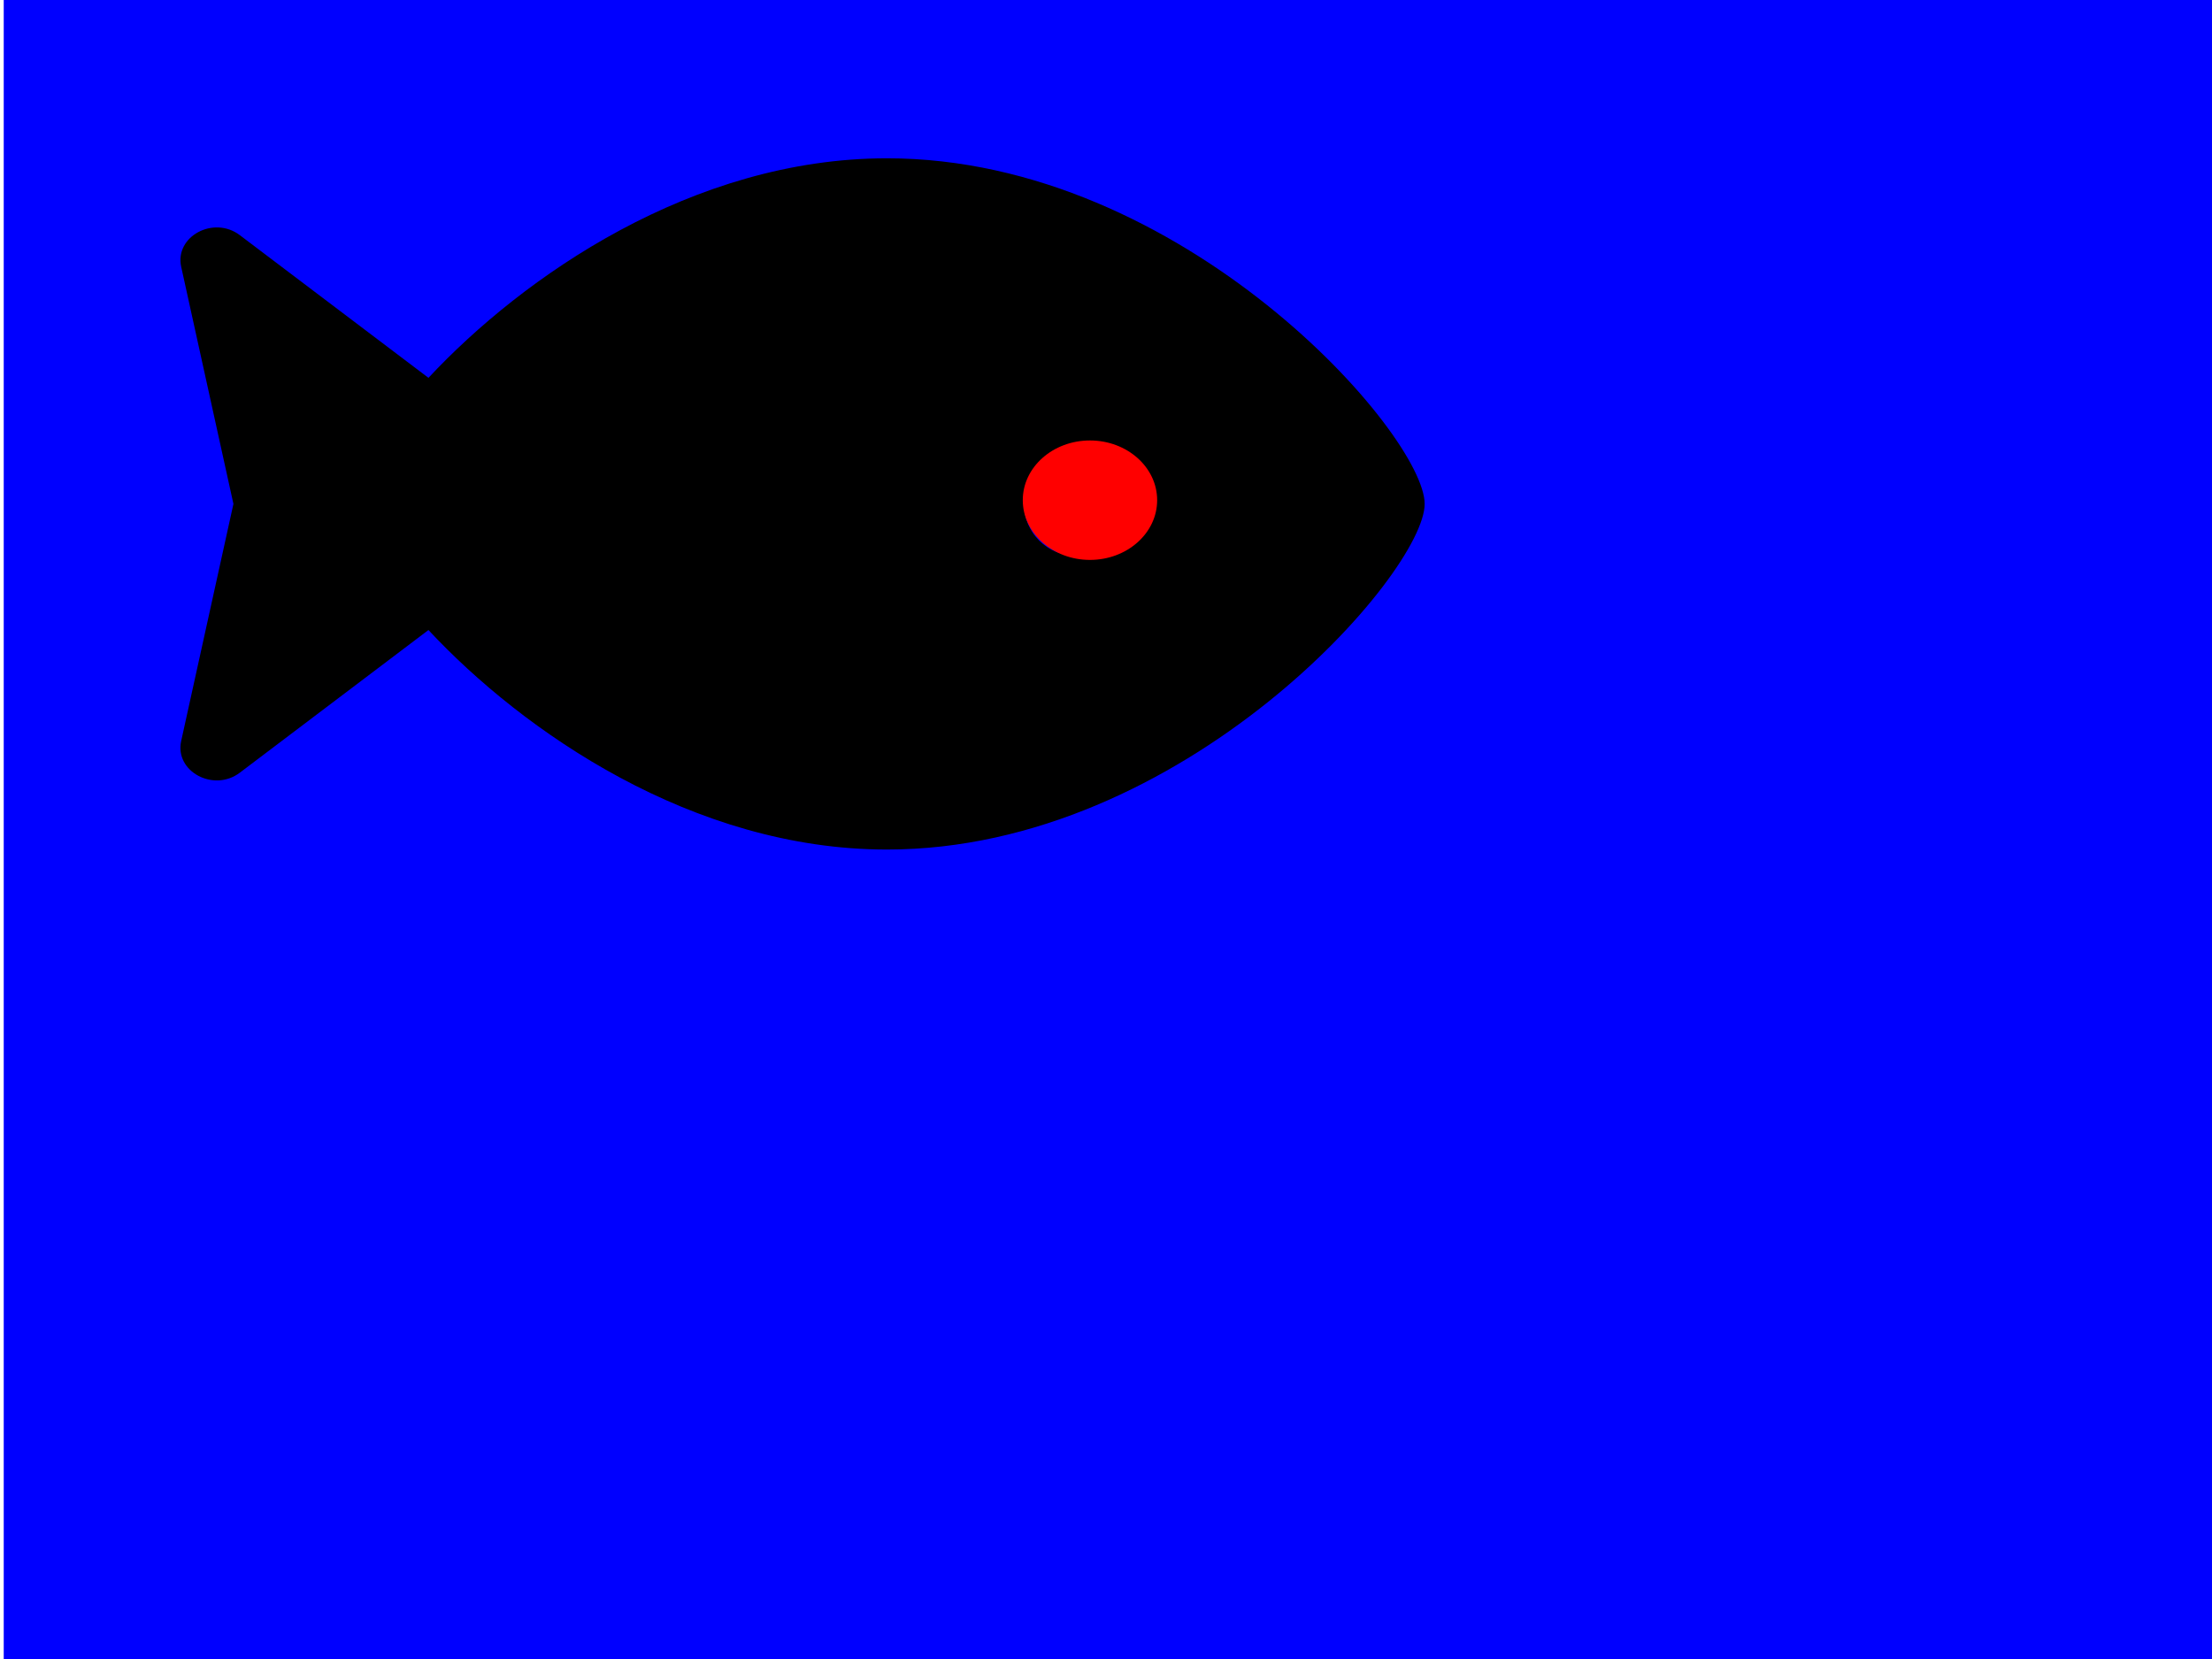 <?xml version="1.0" encoding="UTF-8" standalone="no"?>
<!-- Created with Inkscape (http://www.inkscape.org/) -->

<svg
   width="1024"
   height="768"
   viewBox="0 0 1024 768"
   version="1.1"
   id="svg5"
   inkscape:version="1.1.2 (b8e25be8, 2022-02-05)"
   sodipodi:docname="background.svg"
   xmlns:inkscape="http://www.inkscape.org/namespaces/inkscape"
   xmlns:sodipodi="http://sodipodi.sourceforge.net/DTD/sodipodi-0.dtd"
   xmlns="http://www.w3.org/2000/svg"
   xmlns:svg="http://www.w3.org/2000/svg">
  <sodipodi:namedview
     id="namedview7"
     pagecolor="#ffffff"
     bordercolor="#666666"
     borderopacity="1.0"
     inkscape:pageshadow="2"
     inkscape:pageopacity="0.0"
     inkscape:pagecheckerboard="0"
     inkscape:document-units="px"
     showgrid="false"
     inkscape:lockguides="true"
     inkscape:zoom="0.5787037"
     inkscape:cx="368.064"
     inkscape:cy="439.776"
     inkscape:window-width="1920"
     inkscape:window-height="1027"
     inkscape:window-x="0"
     inkscape:window-y="25"
     inkscape:window-maximized="0"
     inkscape:current-layer="layer1"
     width="800px" />
  <defs
     id="defs2" />
  <g
     inkscape:label="Layer 1"
     inkscape:groupmode="layer"
     id="layer1">
    <rect
       style="fill:#0000ff;fill-rule:evenodd;stroke-width:1.278"
       id="ocean"
       width="1024.704"
       height="768.96"
       x="1.728"
       y="1.2428283e-05">
      <title
         id="title276">Ocean</title>
    </rect>
    <g id="fishplayer">
    <path
       d="m 410.621,73.28 c -89.97,0 -168.54,54.77 -212.27,101.63 l -87.33,-66.05 c -12.13,-9.18 -30.24,0.6 -27.14,14.66 l 24.18,109.76 -24.19,109.77 c -3.1,14.06 15.01,23.83 27.14,14.66 l 87.33,-66.05 c 43.73,46.85 122.31,101.62 212.28,101.62 137.46,0 248.9,-128 248.9,-160 0,-32 -111.44,-160 -248.9,-160 z m 87.43,184 c -13.25,0 -24,-10.75 -24,-24 0,-13.26 10.75,-24 24,-24 13.26,0 24,10.74 24,24 0,13.25 -10.75,24 -24,24 z"
       id="fishbody">
      <title
         id="title394">Fish</title>
    </path>
    <ellipse
       style="fill:#ff0000;fill-rule:evenodd"
       id="fisheye"
       cx="504.576"
       cy="231.552"
       rx="31.104"
       ry="27.648">
      <title
         id="title428">Eye</title>
    </ellipse>
    </g>
  </g>
</svg>

